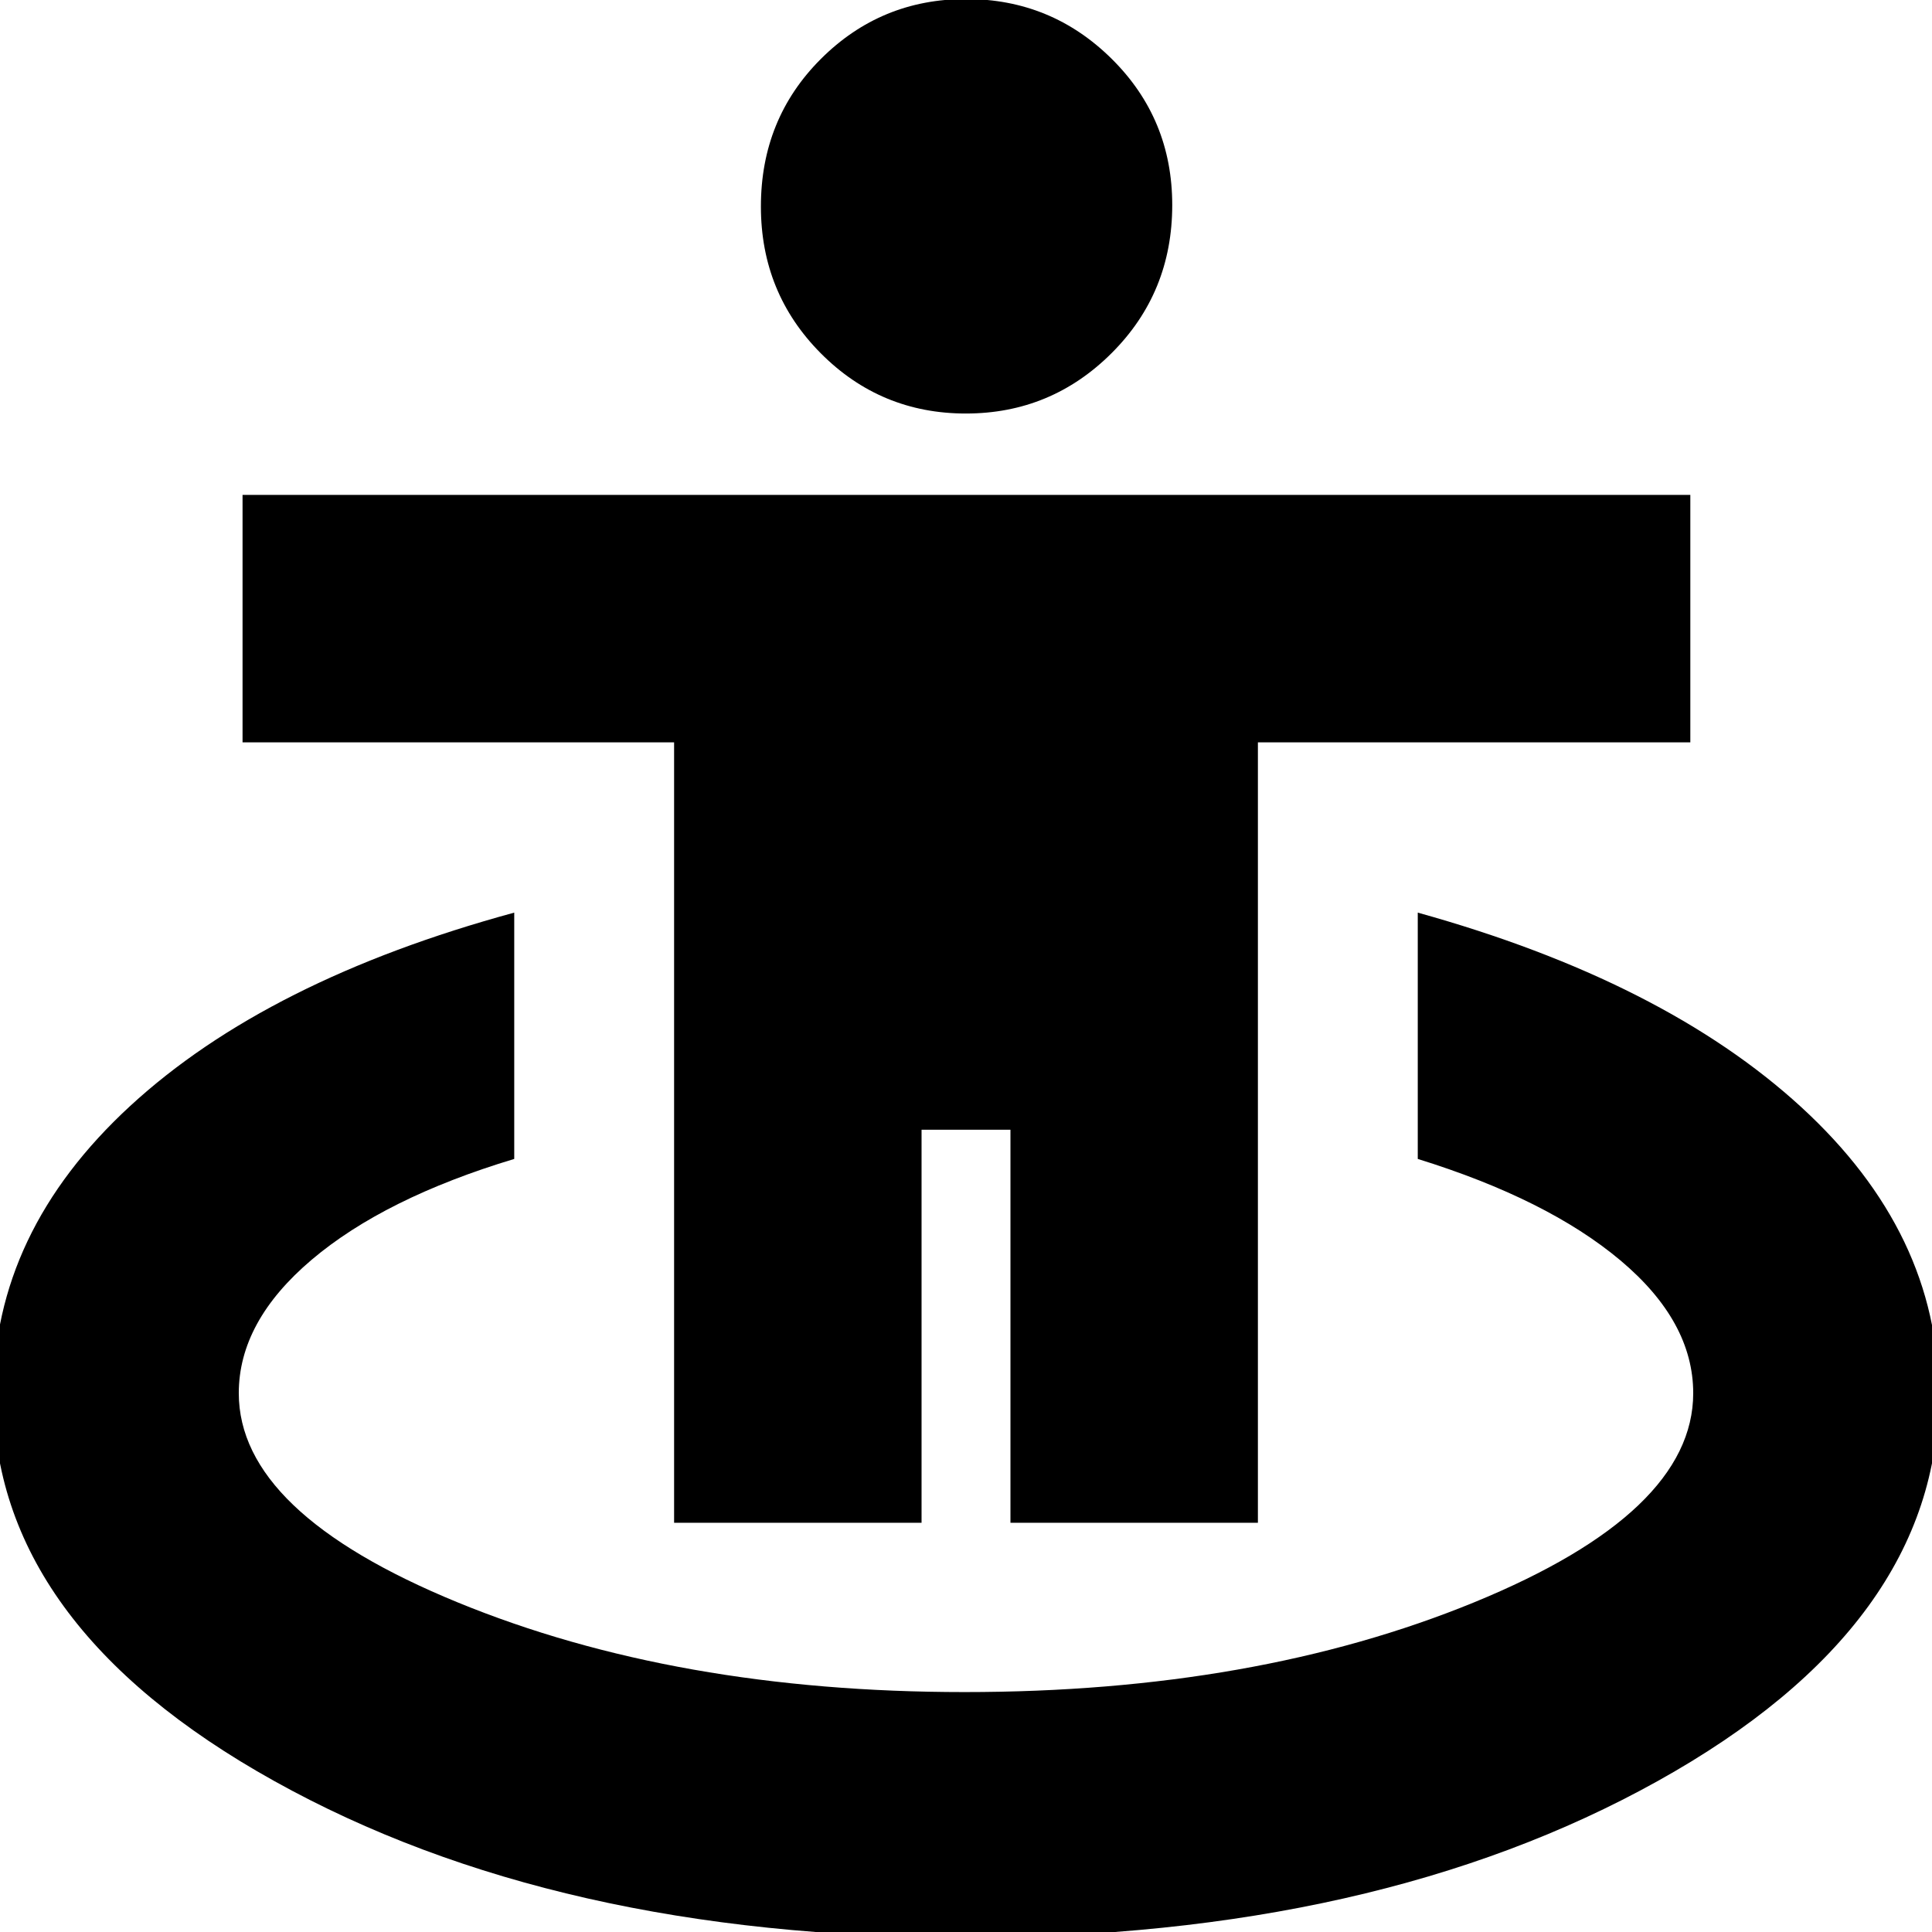 <svg xmlns="http://www.w3.org/2000/svg" height="24" viewBox="0 -960 960 960" width="24"><path d="M479.435 2.74q-203.484 0-343.112-77.73Q-3.305-152.722-3.305-267.246q0-80.581 68-143.212 68-62.63 190.826-96.065v122.392q-64.478 19.435-100.673 50.109-36.196 30.673-36.196 66.282 0 59.295 108.643 103.908t251.978 44.613q144.466 0 253.27-44.613 108.805-44.613 108.805-103.908 0-35.609-36.196-66-36.195-30.391-100.673-50.391v-122.392q122.261 34 190.543 96.631 68.283 62.63 68.283 142.635 0 114.529-139.628 192.262Q684.049 2.74 479.435 2.74ZM334.956-203.348v-387.781H120.521v-122.958h719.392v122.958H625.044v387.781H502.087v-195.304h-44.174v195.304H334.956Zm145-551.173q-42.347 0-72.108-29.929-29.761-29.928-29.761-72.935 0-43.572 29.805-73.333 29.805-29.761 72.152-29.761t72.391 29.759q30.044 29.758 30.044 72.605 0 43.506-30.088 73.55-30.088 30.044-72.435 30.044Z"/></svg>